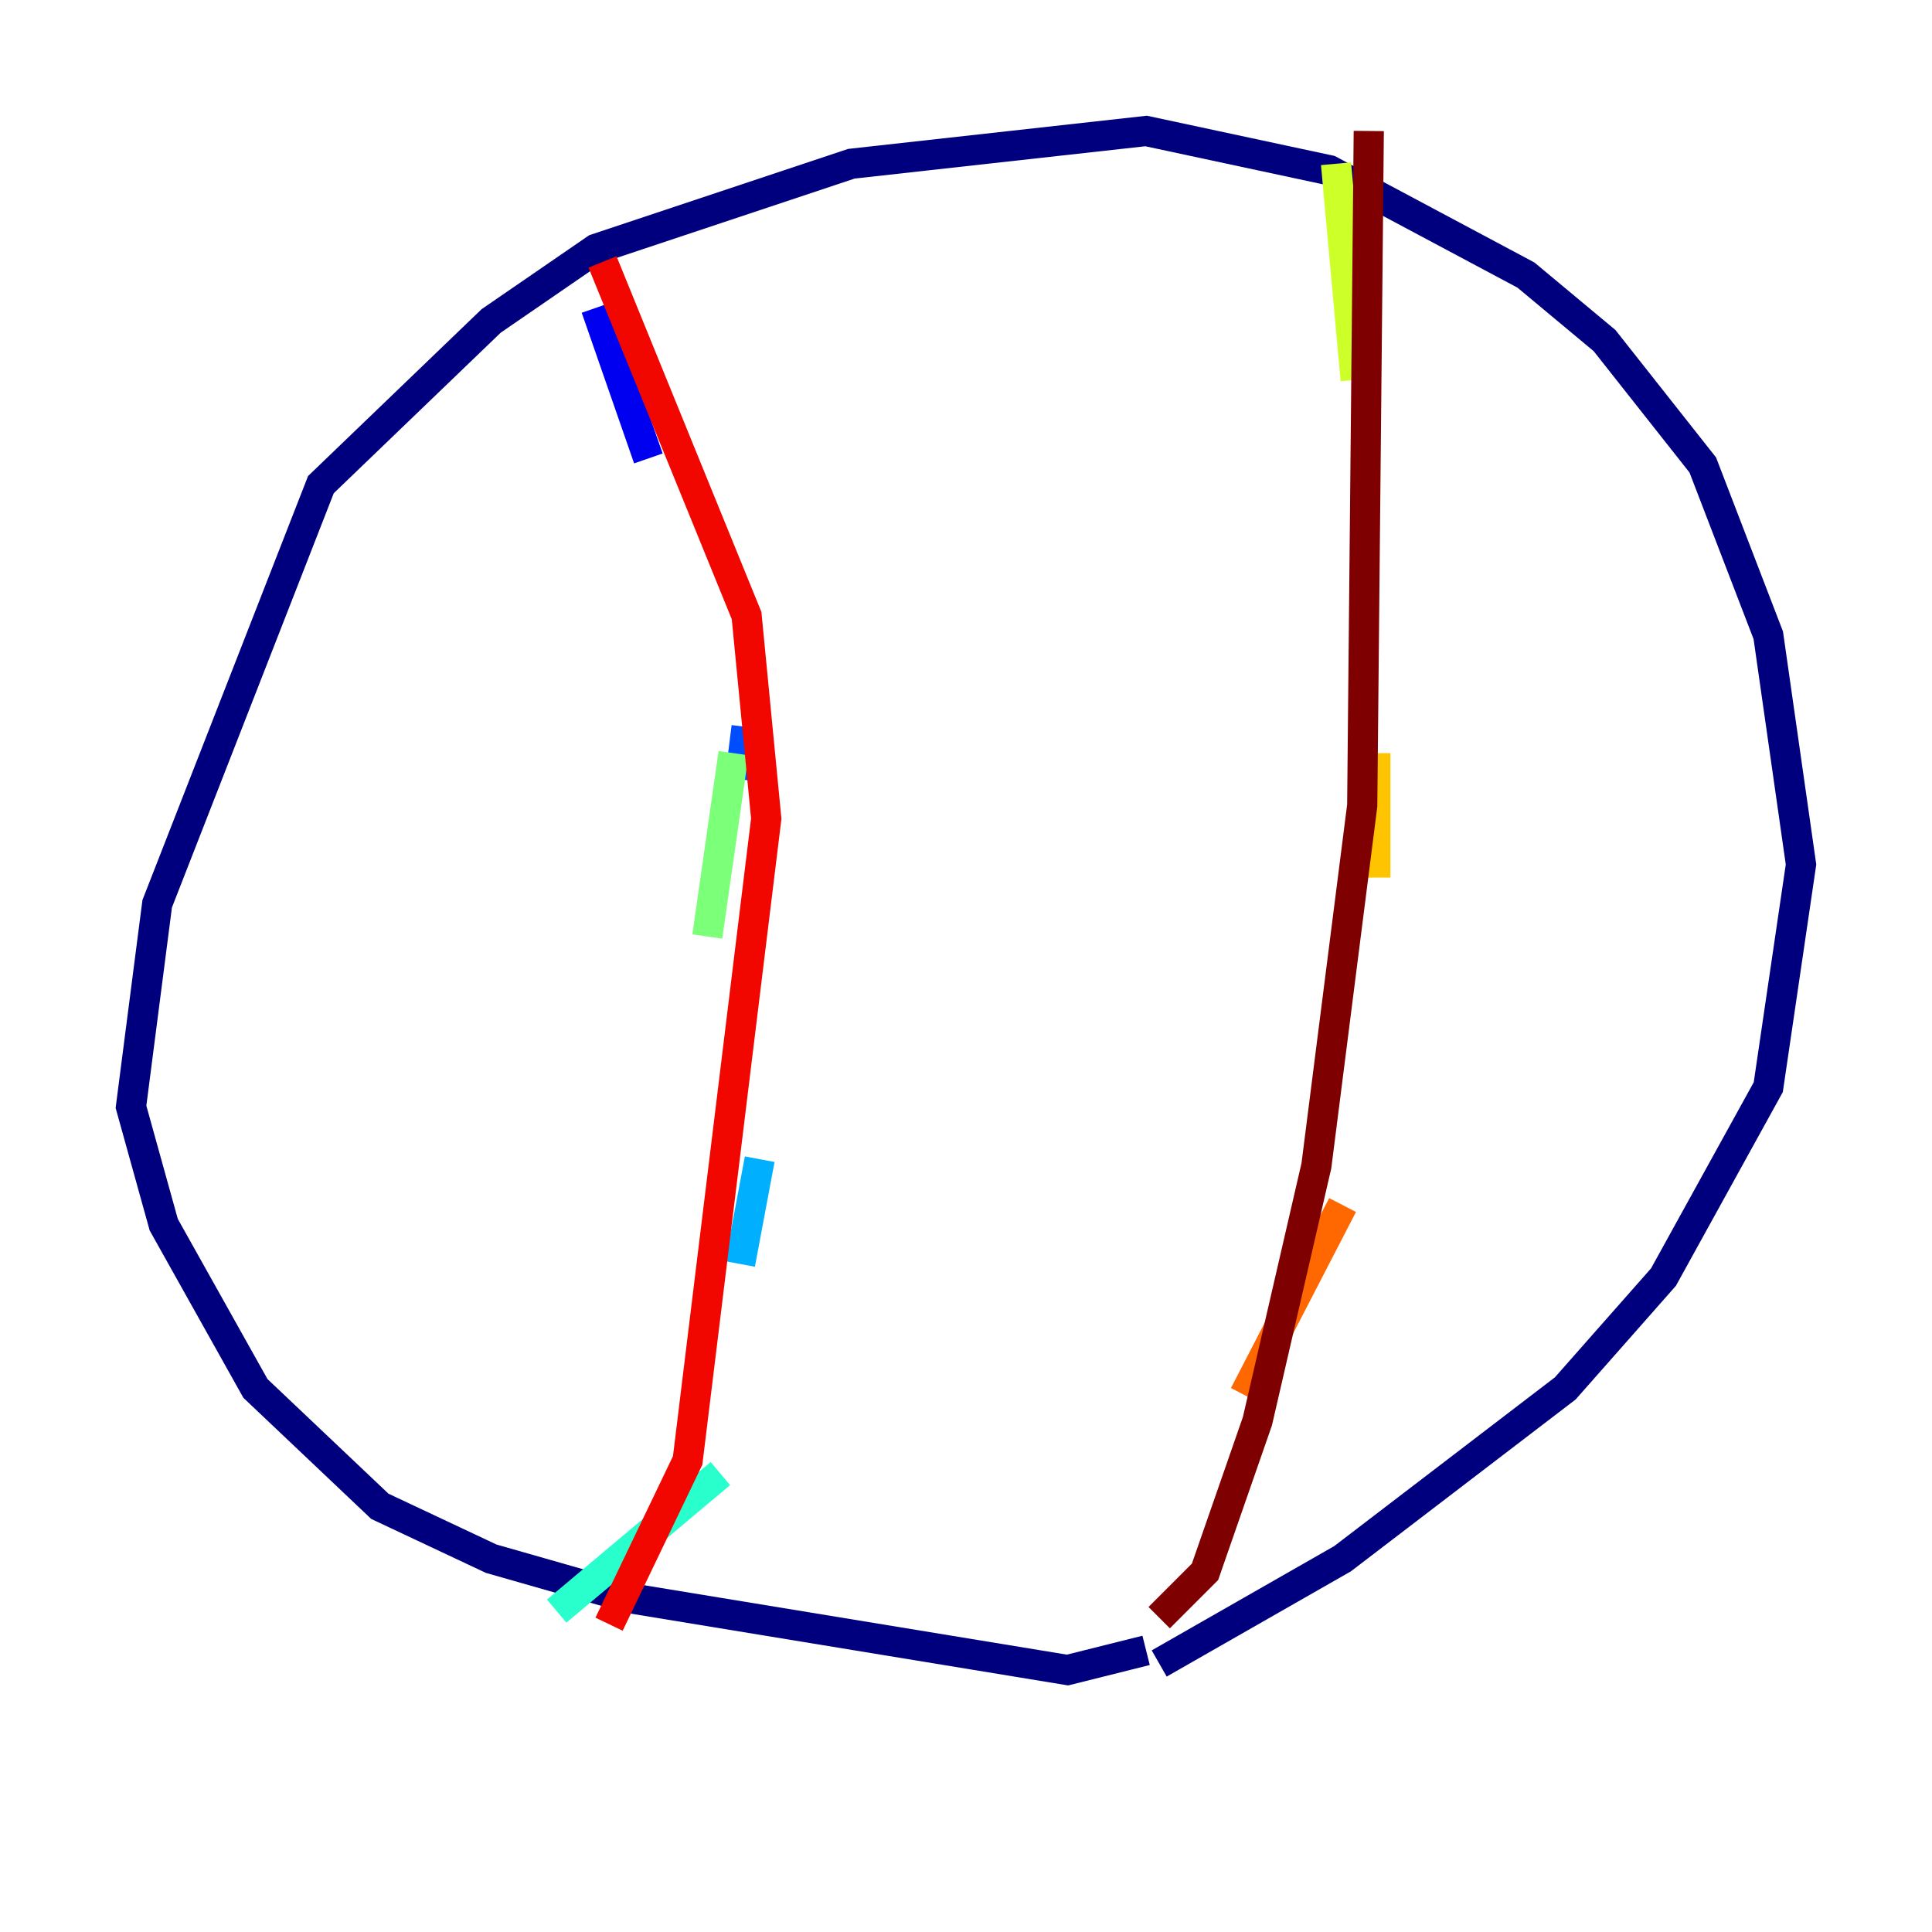 <?xml version="1.0" encoding="utf-8" ?>
<svg baseProfile="tiny" height="128" version="1.2" viewBox="0,0,128,128" width="128" xmlns="http://www.w3.org/2000/svg" xmlns:ev="http://www.w3.org/2001/xml-events" xmlns:xlink="http://www.w3.org/1999/xlink"><defs /><polyline fill="none" points="75.932,109.342 70.725,110.644 41.654,105.871 32.542,103.268 25.166,99.797 16.922,91.986 10.848,81.139 8.678,73.329 10.414,59.878 21.261,32.108 32.542,21.261 39.485,16.488 56.407,10.848 75.932,8.678 88.081,11.281 101.098,18.224 106.305,22.563 112.814,30.807 117.153,42.088 119.322,57.275 117.153,72.027 110.21,84.61 103.702,91.986 88.949,103.268 76.8,110.21" stroke="#00007f" stroke-width="2" /><polyline fill="none" points="39.485,20.393 42.956,30.373" stroke="#0000f1" stroke-width="2" /><polyline fill="none" points="49.464,48.163 49.031,51.634" stroke="#004cff" stroke-width="2" /><polyline fill="none" points="50.332,76.8 49.031,83.742" stroke="#00b0ff" stroke-width="2" /><polyline fill="none" points="47.729,97.627 36.881,106.739" stroke="#29ffcd" stroke-width="2" /><polyline fill="none" points="48.597,49.898 46.861,62.047" stroke="#7cff79" stroke-width="2" /><polyline fill="none" points="88.515,10.848 89.817,25.166" stroke="#cdff29" stroke-width="2" /><polyline fill="none" points="91.119,49.898 91.119,58.142" stroke="#ffc400" stroke-width="2" /><polyline fill="none" points="88.949,79.837 82.441,92.42" stroke="#ff6700" stroke-width="2" /><polyline fill="none" points="39.919,17.356 49.464,40.786 50.766,54.237 45.559,96.759 40.352,107.607" stroke="#f10700" stroke-width="2" /><polyline fill="none" points="90.685,8.678 90.251,53.37 87.214,77.234 83.308,94.156 79.837,104.136 76.8,107.173" stroke="#7f0000" stroke-width="2" /></svg>